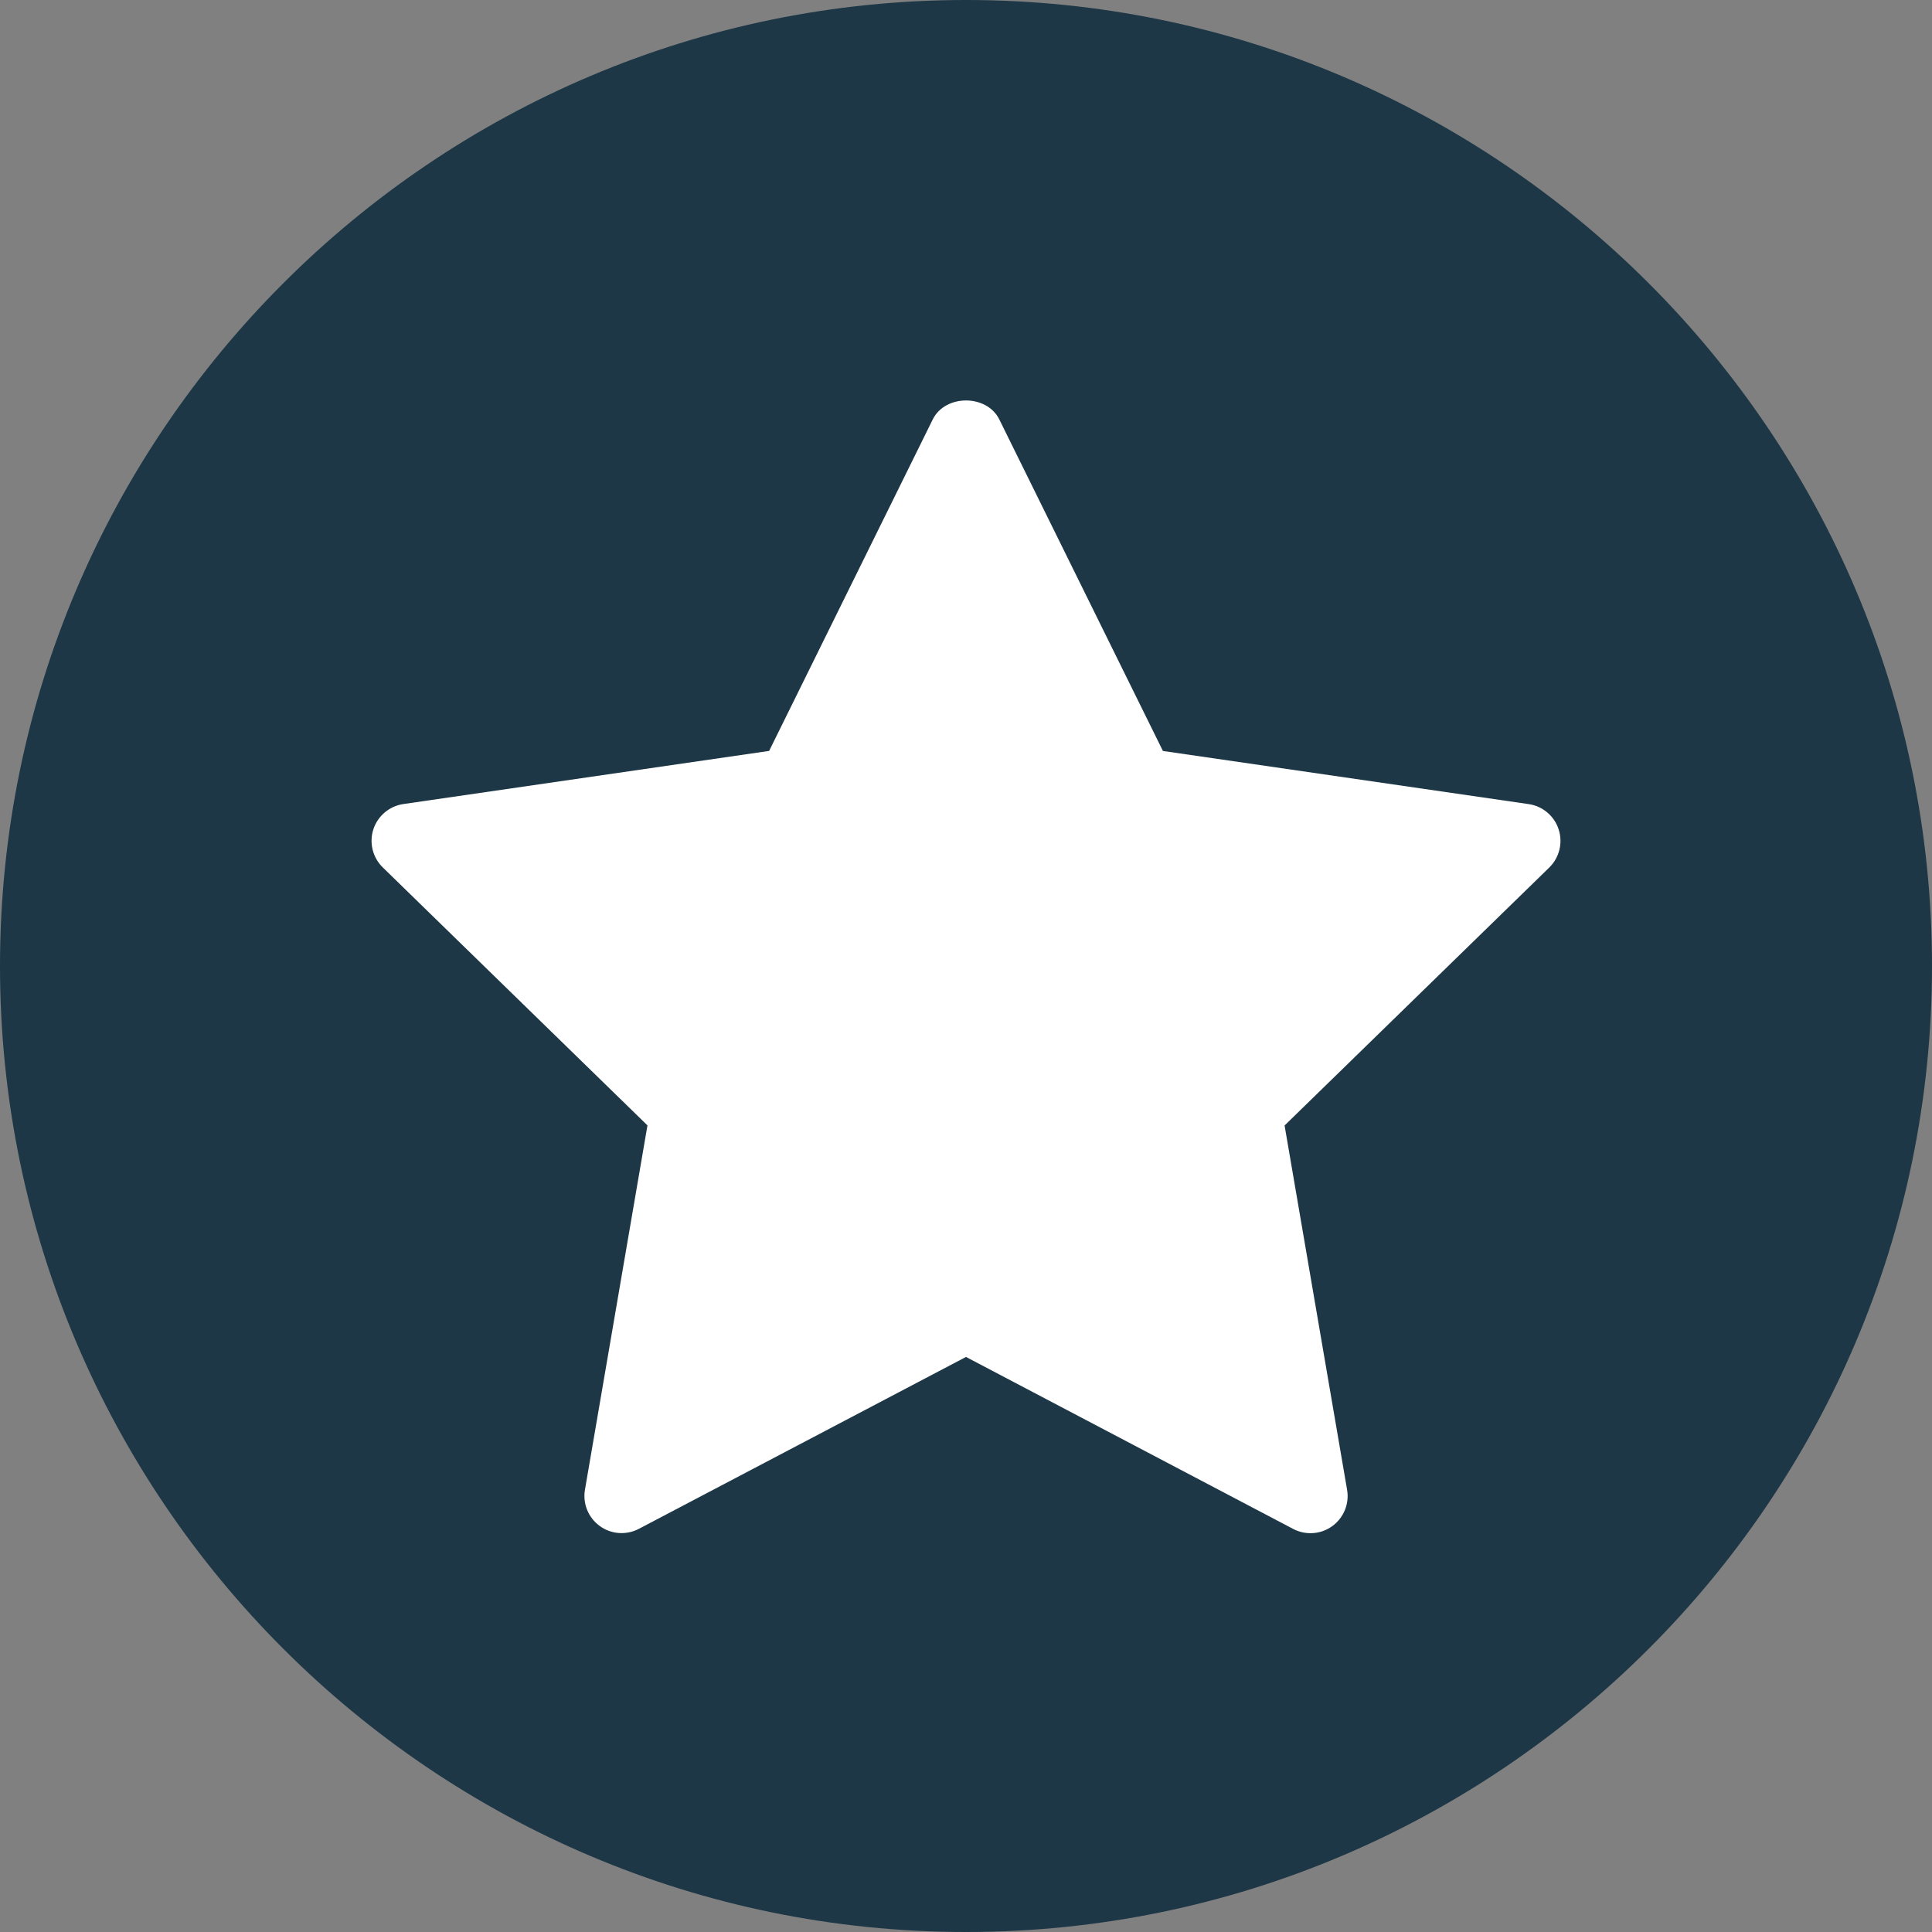 <?xml version="1.0" encoding="utf-8"?>
<!-- Generator: Adobe Illustrator 19.2.1, SVG Export Plug-In . SVG Version: 6.00 Build 0)  -->
<svg version="1.1" id="Layer_1" xmlns="http://www.w3.org/2000/svg" xmlns:xlink="http://www.w3.org/1999/xlink" x="0px" y="0px"
	 width="40px" height="40px" viewBox="0 0 40 40" enable-background="new 0 0 40 40" xml:space="preserve">
<rect x="0" y="0" width="40" height="40" fill="#808080" stroke="none"/>
<path fill="#1D3746" d="M20,0C8.972,0,0,8.972,0,20c0,11.028,8.972,20,20,20c11.028,0,20-8.972,20-20C40,8.972,31.028,0,20,0z"/>
<path fill="#FFFFFF" d="M32.27,17.171c-0.09-0.278-0.331-0.481-0.621-0.523l-7.572-1.1L20.69,8.685
	c-0.258-0.525-1.121-0.525-1.379,0l-3.387,6.862l-7.573,1.1c-0.289,0.042-0.53,0.245-0.621,0.523
	c-0.09,0.278-0.015,0.584,0.195,0.789l5.48,5.341l-1.294,7.542c-0.05,0.288,0.069,0.58,0.306,0.752
	c0.238,0.174,0.551,0.194,0.81,0.059L20,28.094l6.774,3.561c0.112,0.059,0.235,0.088,0.358,0.088c0.159,0,0.319-0.049,0.452-0.147
	c0.237-0.172,0.356-0.464,0.306-0.752l-1.294-7.542l5.48-5.341C32.285,17.756,32.361,17.45,32.27,17.171z"/>
</svg>
